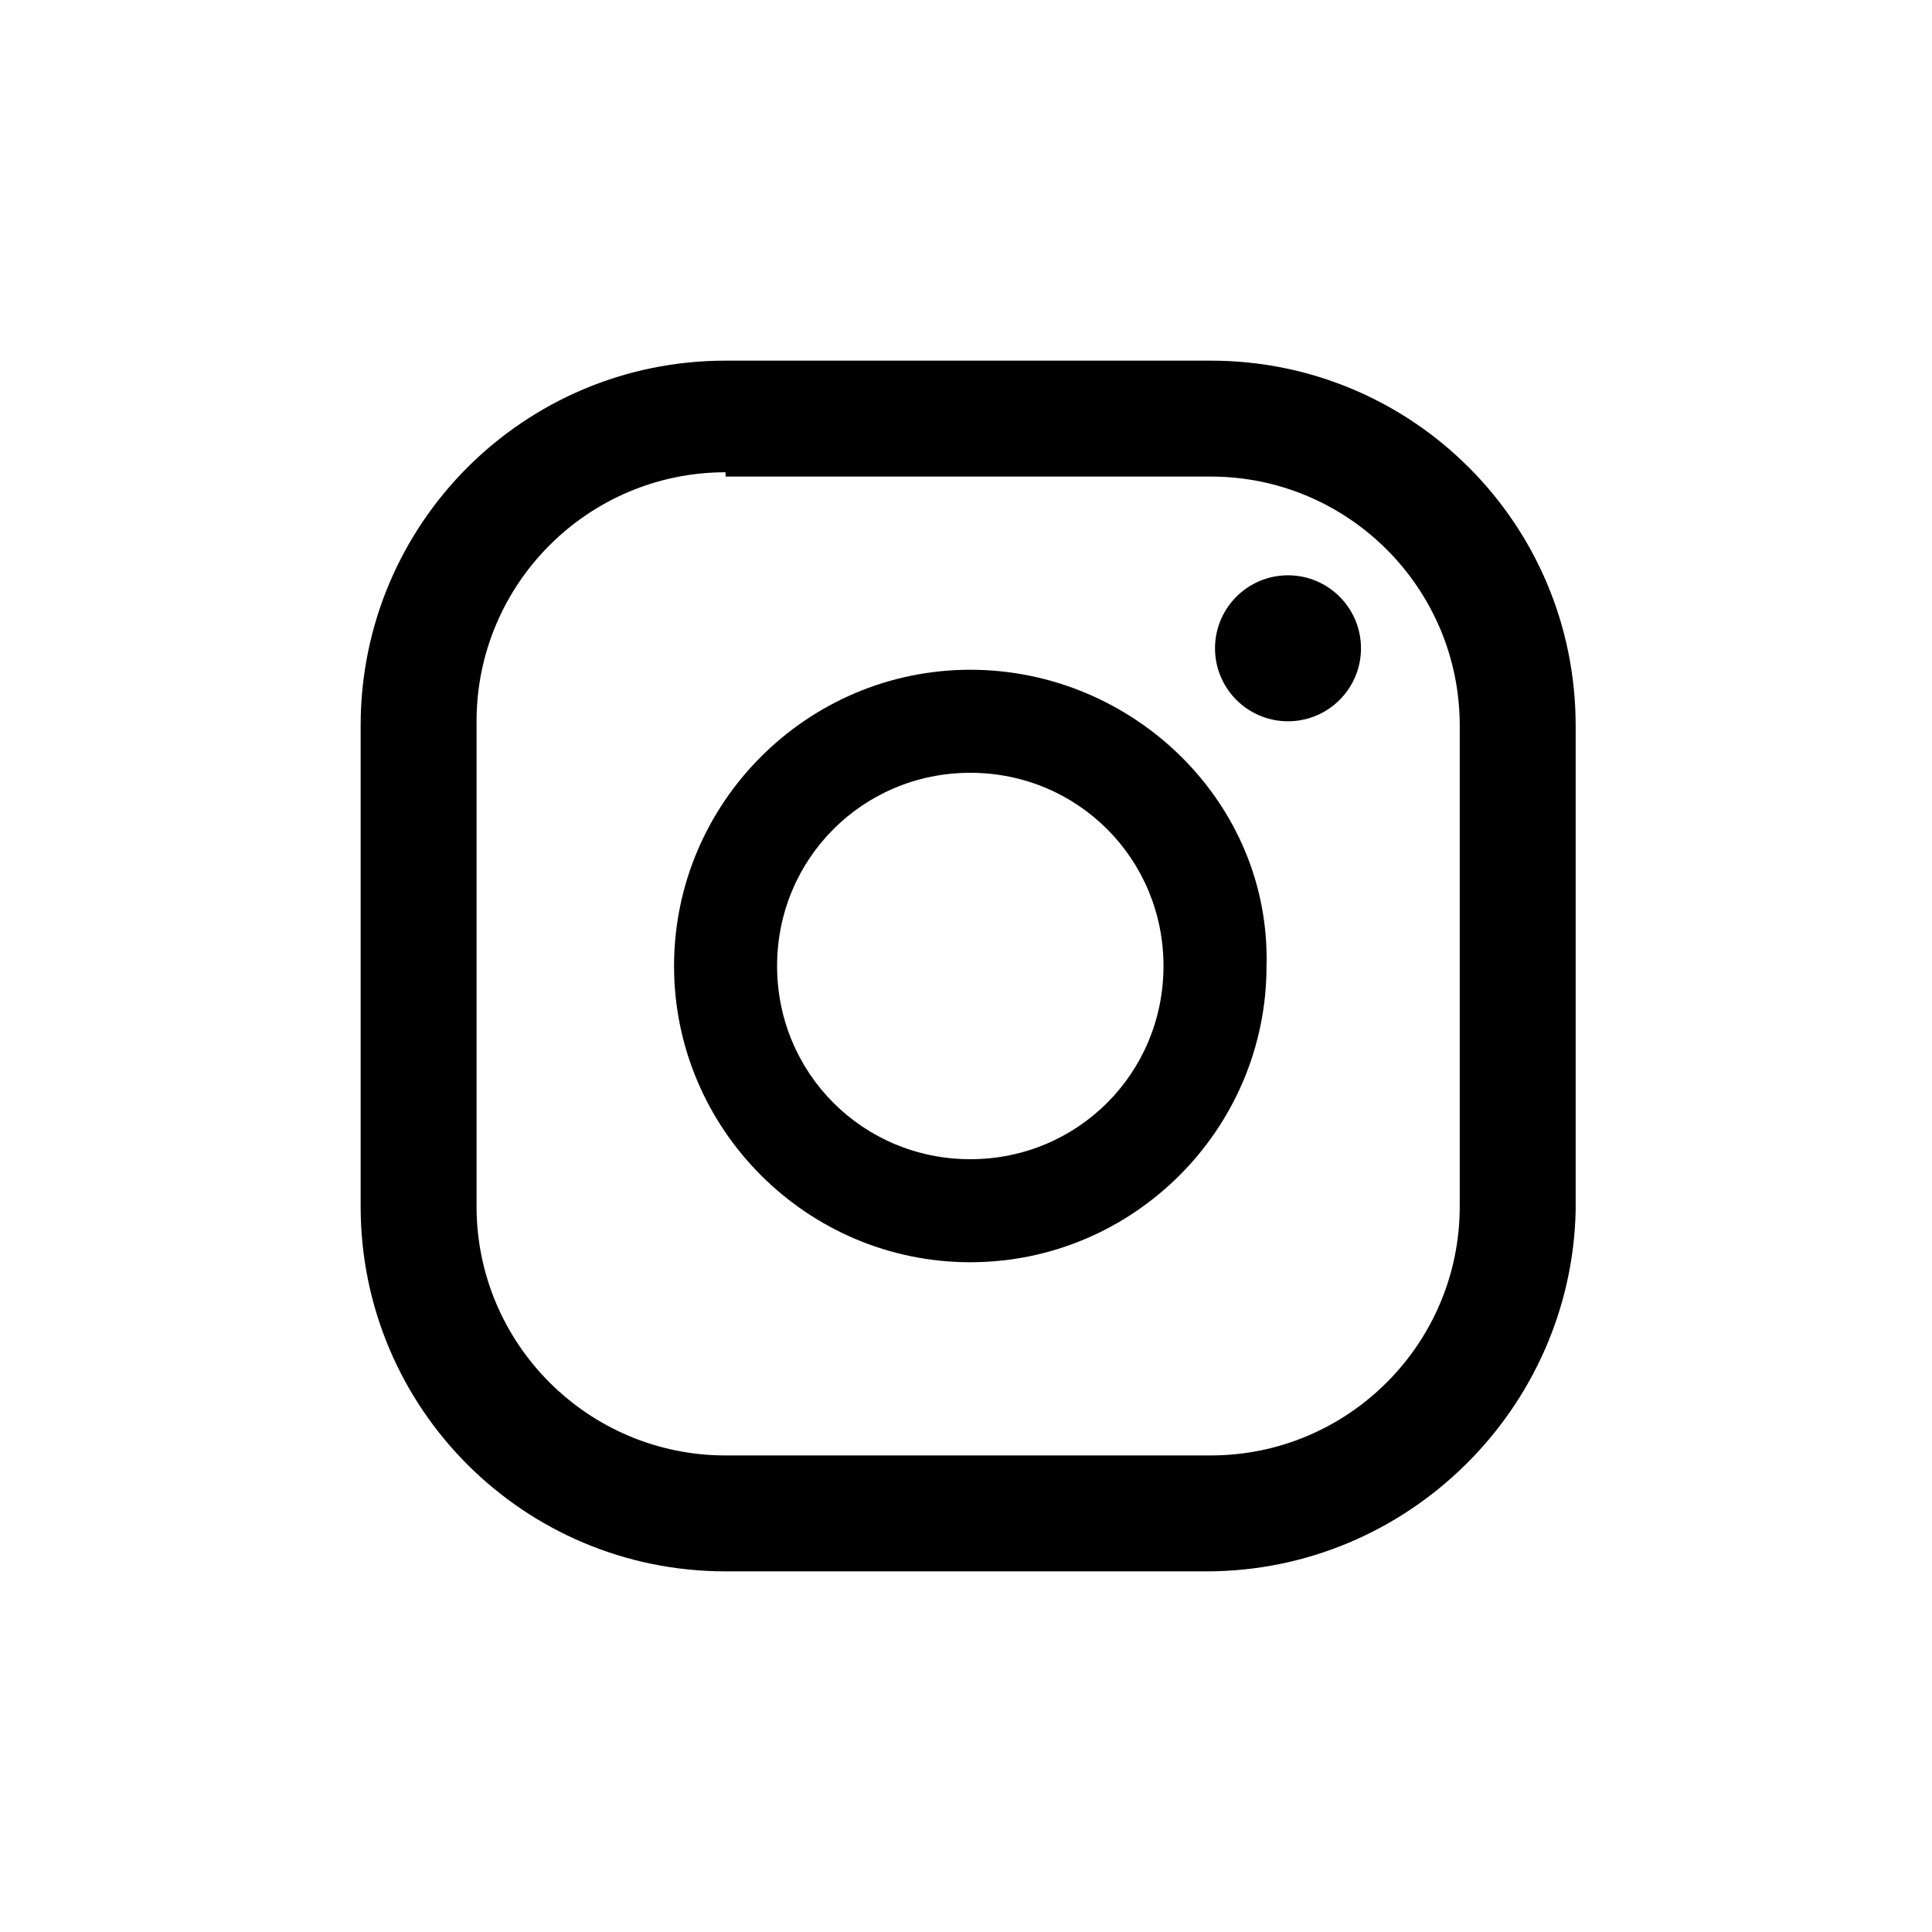 <?xml version="1.0" encoding="utf-8"?>
<!-- Generator: Adobe Illustrator 17.1.0, SVG Export Plug-In . SVG Version: 6.00 Build 0)  -->
<!DOCTYPE svg PUBLIC "-//W3C//DTD SVG 1.1//EN" "http://www.w3.org/Graphics/SVG/1.1/DTD/svg11.dtd">
<svg version="1.1" id="Layer_1" xmlns="http://www.w3.org/2000/svg" xmlns:xlink="http://www.w3.org/1999/xlink" x="0px" y="0px"
	 viewBox="0 0 45 45" enable-background="new 0 0 45 45" xml:space="preserve">
<g opacity="0.4">
	<path d="M1360.2,312h-8.4v-3.5l7.9-11.3h4.8v11.1h2.1v3.7h-2.1v3.3h-4.3V312z M1360.5,308.3V302l-4.2,6.4H1360.5z"/>
	<path d="M1377.6,301.9c-0.3-1.2-0.9-1.9-2.1-1.9c-1.9,0-2.7,1.6-2.7,5.2c0.7-1.2,2.2-1.9,3.9-1.9c3.2,0,5.4,2.1,5.4,5.9
		c0,3.6-2.3,6.1-6.2,6.1c-5.5,0-6.9-3.9-6.9-9.4c0-6.3,2-9.4,6.7-9.4c3.9,0,5.7,2.6,5.9,5.3H1377.6z M1373.1,309.2
		c0,1.6,0.9,2.6,2.6,2.6c1.5,0,2.4-0.9,2.4-2.5c0-1.5-0.8-2.5-2.4-2.5C1374.3,306.8,1373.1,307.6,1373.1,309.2z"/>
	<path d="M1385.5,311h4.4l-3.2,8.1h-2.8L1385.5,311z"/>
	<path d="M1396.4,309.9c0.3,1.3,1,2,2.3,2c1.8,0,2.4-1.5,2.4-5c-0.7,1-2.1,1.6-3.6,1.6c-3.1,0-5.5-2-5.5-5.8c0-3.7,2.4-6.1,6.3-6.1
		c5.2,0,6.7,3.5,6.7,9.1c0,6.2-1.5,9.7-6.4,9.7c-4,0-5.9-2.6-6.1-5.4H1396.4z M1400.8,302.8c0-1.6-1-2.5-2.4-2.5
		c-1.5,0-2.4,1-2.4,2.5c0,1.4,0.8,2.4,2.5,2.4C1399.9,305.1,1400.8,304.2,1400.8,302.8z"/>
	<path d="M1411.8,309.9c0.3,1.3,1,2,2.3,2c1.8,0,2.4-1.5,2.4-5c-0.7,1-2.1,1.6-3.6,1.6c-3.1,0-5.5-2-5.5-5.8c0-3.7,2.4-6.1,6.3-6.1
		c5.2,0,6.7,3.5,6.7,9.1c0,6.2-1.5,9.7-6.4,9.7c-4,0-5.9-2.6-6.1-5.4H1411.8z M1416.2,302.8c0-1.6-1-2.5-2.4-2.5
		c-1.5,0-2.4,1-2.4,2.5c0,1.4,0.8,2.4,2.5,2.4C1415.3,305.1,1416.2,304.2,1416.2,302.8z"/>
	<path d="M1427.2,309.9c0.3,1.3,1,2,2.3,2c1.8,0,2.4-1.5,2.4-5c-0.7,1-2.1,1.6-3.6,1.6c-3.1,0-5.5-2-5.5-5.8c0-3.7,2.4-6.1,6.3-6.1
		c5.2,0,6.7,3.5,6.7,9.1c0,6.2-1.5,9.7-6.4,9.7c-4,0-5.9-2.6-6.1-5.4H1427.2z M1431.6,302.8c0-1.6-1-2.5-2.4-2.5
		c-1.5,0-2.4,1-2.4,2.5c0,1.4,0.8,2.4,2.5,2.4C1430.7,305.1,1431.6,304.2,1431.6,302.8z"/>
</g>
<g>
	<g>
		<circle cx="30" cy="15.1" r="1.7"/>
		<path d="M22.6,15.6c-3.8,0-6.9,3.1-6.9,6.9c0,3.8,3.1,6.9,6.9,6.9c3.8,0,6.9-3.1,6.9-6.9C29.6,18.7,26.4,15.6,22.6,15.6z M22.6,27
			c-2.5,0-4.5-2-4.5-4.5s2-4.5,4.5-4.5c2.5,0,4.5,2,4.5,4.5S25.1,27,22.6,27z"/>
		<path d="M28.1,36.6H16.9c-4.7,0-8.5-3.8-8.5-8.5V16.9c0-4.7,3.8-8.5,8.5-8.5h11.3c4.7,0,8.5,3.8,8.5,8.5v11.3
			C36.6,32.8,32.8,36.6,28.1,36.6z M16.9,11c-3.2,0-5.8,2.6-5.8,5.8v11.3c0,3.2,2.6,5.8,5.8,5.8h11.3c3.2,0,5.8-2.6,5.8-5.8V16.9
			c0-3.2-2.6-5.8-5.8-5.8H16.9z"/>
	</g>
</g>
<g>
</g>
<g>
</g>
<g>
</g>
<g>
</g>
<g>
</g>
</svg>
